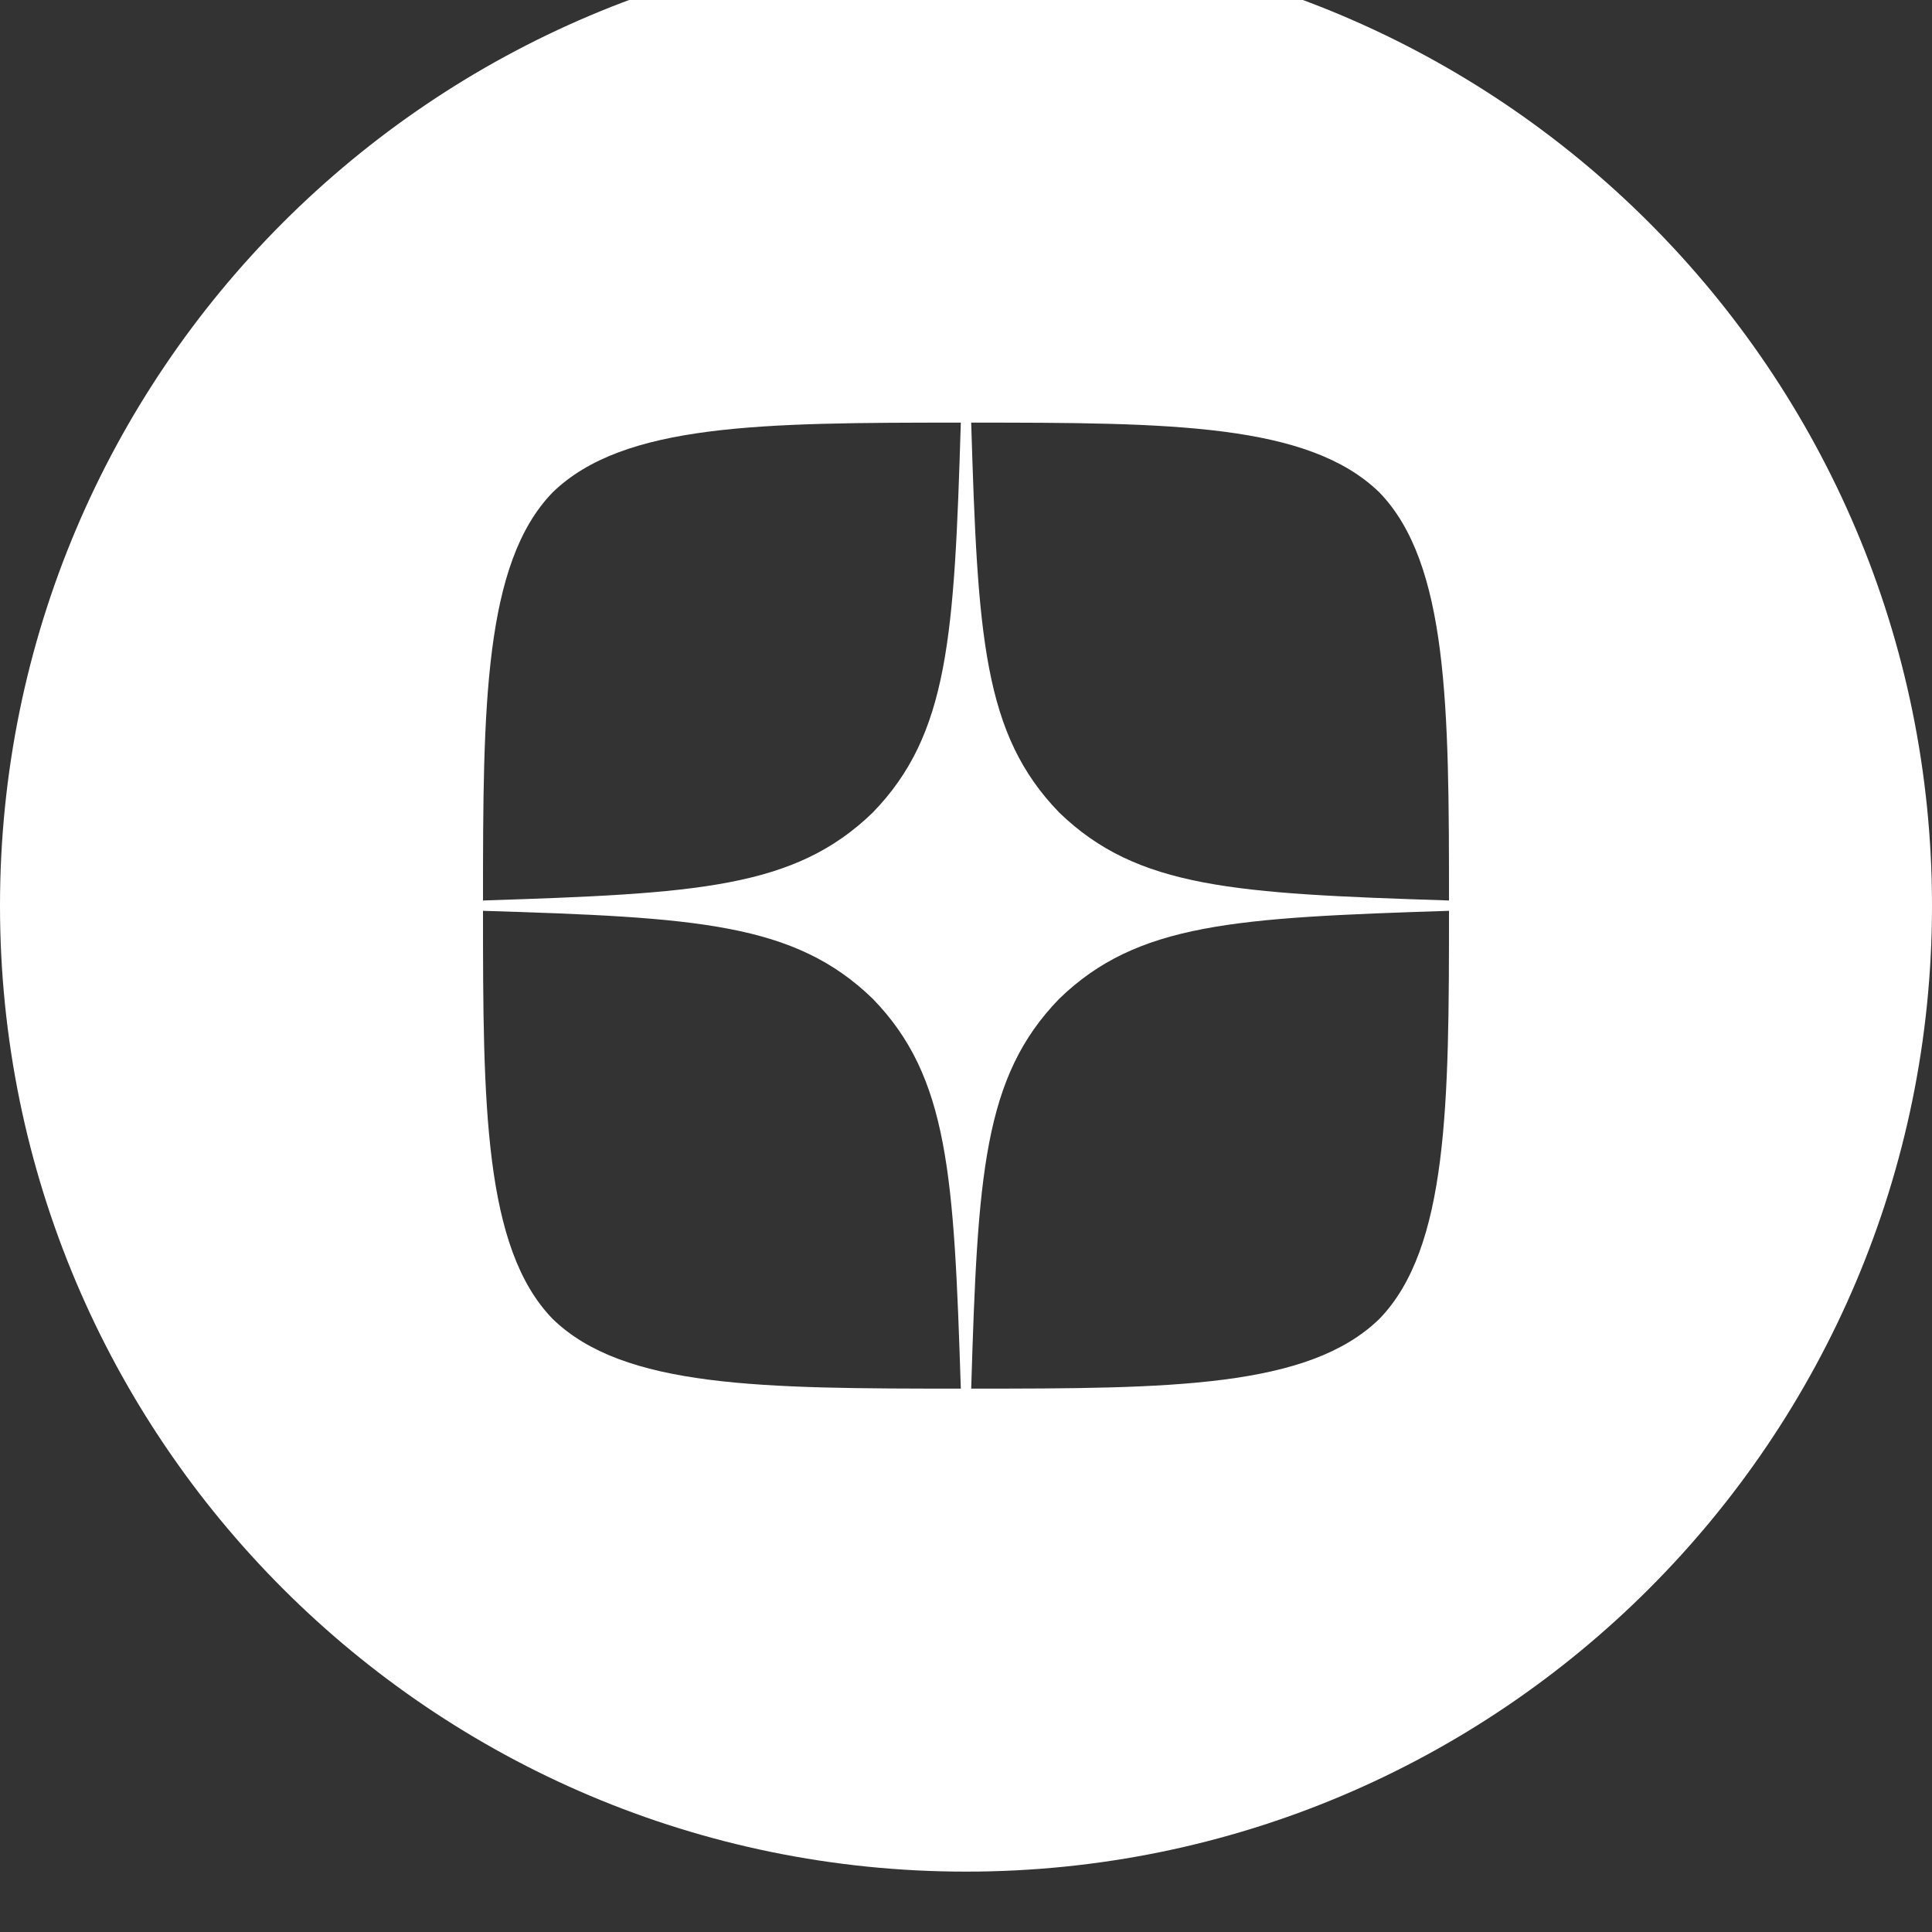 <svg width="32" height="32" viewBox="0 0 32 32" fill="none" xmlns="http://www.w3.org/2000/svg" xmlns:xlink="http://www.w3.org/1999/xlink">
	<rect x="0" y="0" width="32" height="32" fill="#333333" stroke="none"/>
	<desc>
			Created with Pixso.
	</desc>
	<defs/>
	<path id="Subtract" d="M16 -1C7.163 -1 0 6.164 0 15.001C0 23.837 7.163 31 16 31C24.837 31 32 23.837 32 15.001C32 6.164 24.837 -1 16 -1ZM9.154 8.155C10.331 7.012 12.617 7 15.914 7C15.806 10.543 15.714 12.161 14.457 13.457C13.16 14.715 11.543 14.8 8 14.915C8 11.721 8.011 9.332 9.154 8.155ZM16.086 7C16.194 10.543 16.286 12.161 17.543 13.457C18.84 14.715 20.457 14.8 24 14.915C24 11.721 23.988 9.332 22.846 8.155C21.669 7.012 19.389 7 16.086 7ZM9.154 21.846C8.011 20.669 8 18.28 8 15.086C11.543 15.195 13.16 15.286 14.457 16.544C15.714 17.84 15.8 19.457 15.914 23C12.611 23 10.331 22.989 9.154 21.846ZM16.086 23C16.194 19.457 16.286 17.84 17.543 16.544C18.84 15.286 20.457 15.201 24 15.086C24 18.28 23.988 20.669 22.846 21.846C21.669 22.989 19.389 23 16.086 23Z" clip-rule="evenodd" fill="#FFFFFF" fill-opacity="1" fill-rule="evenodd"/>
</svg>
